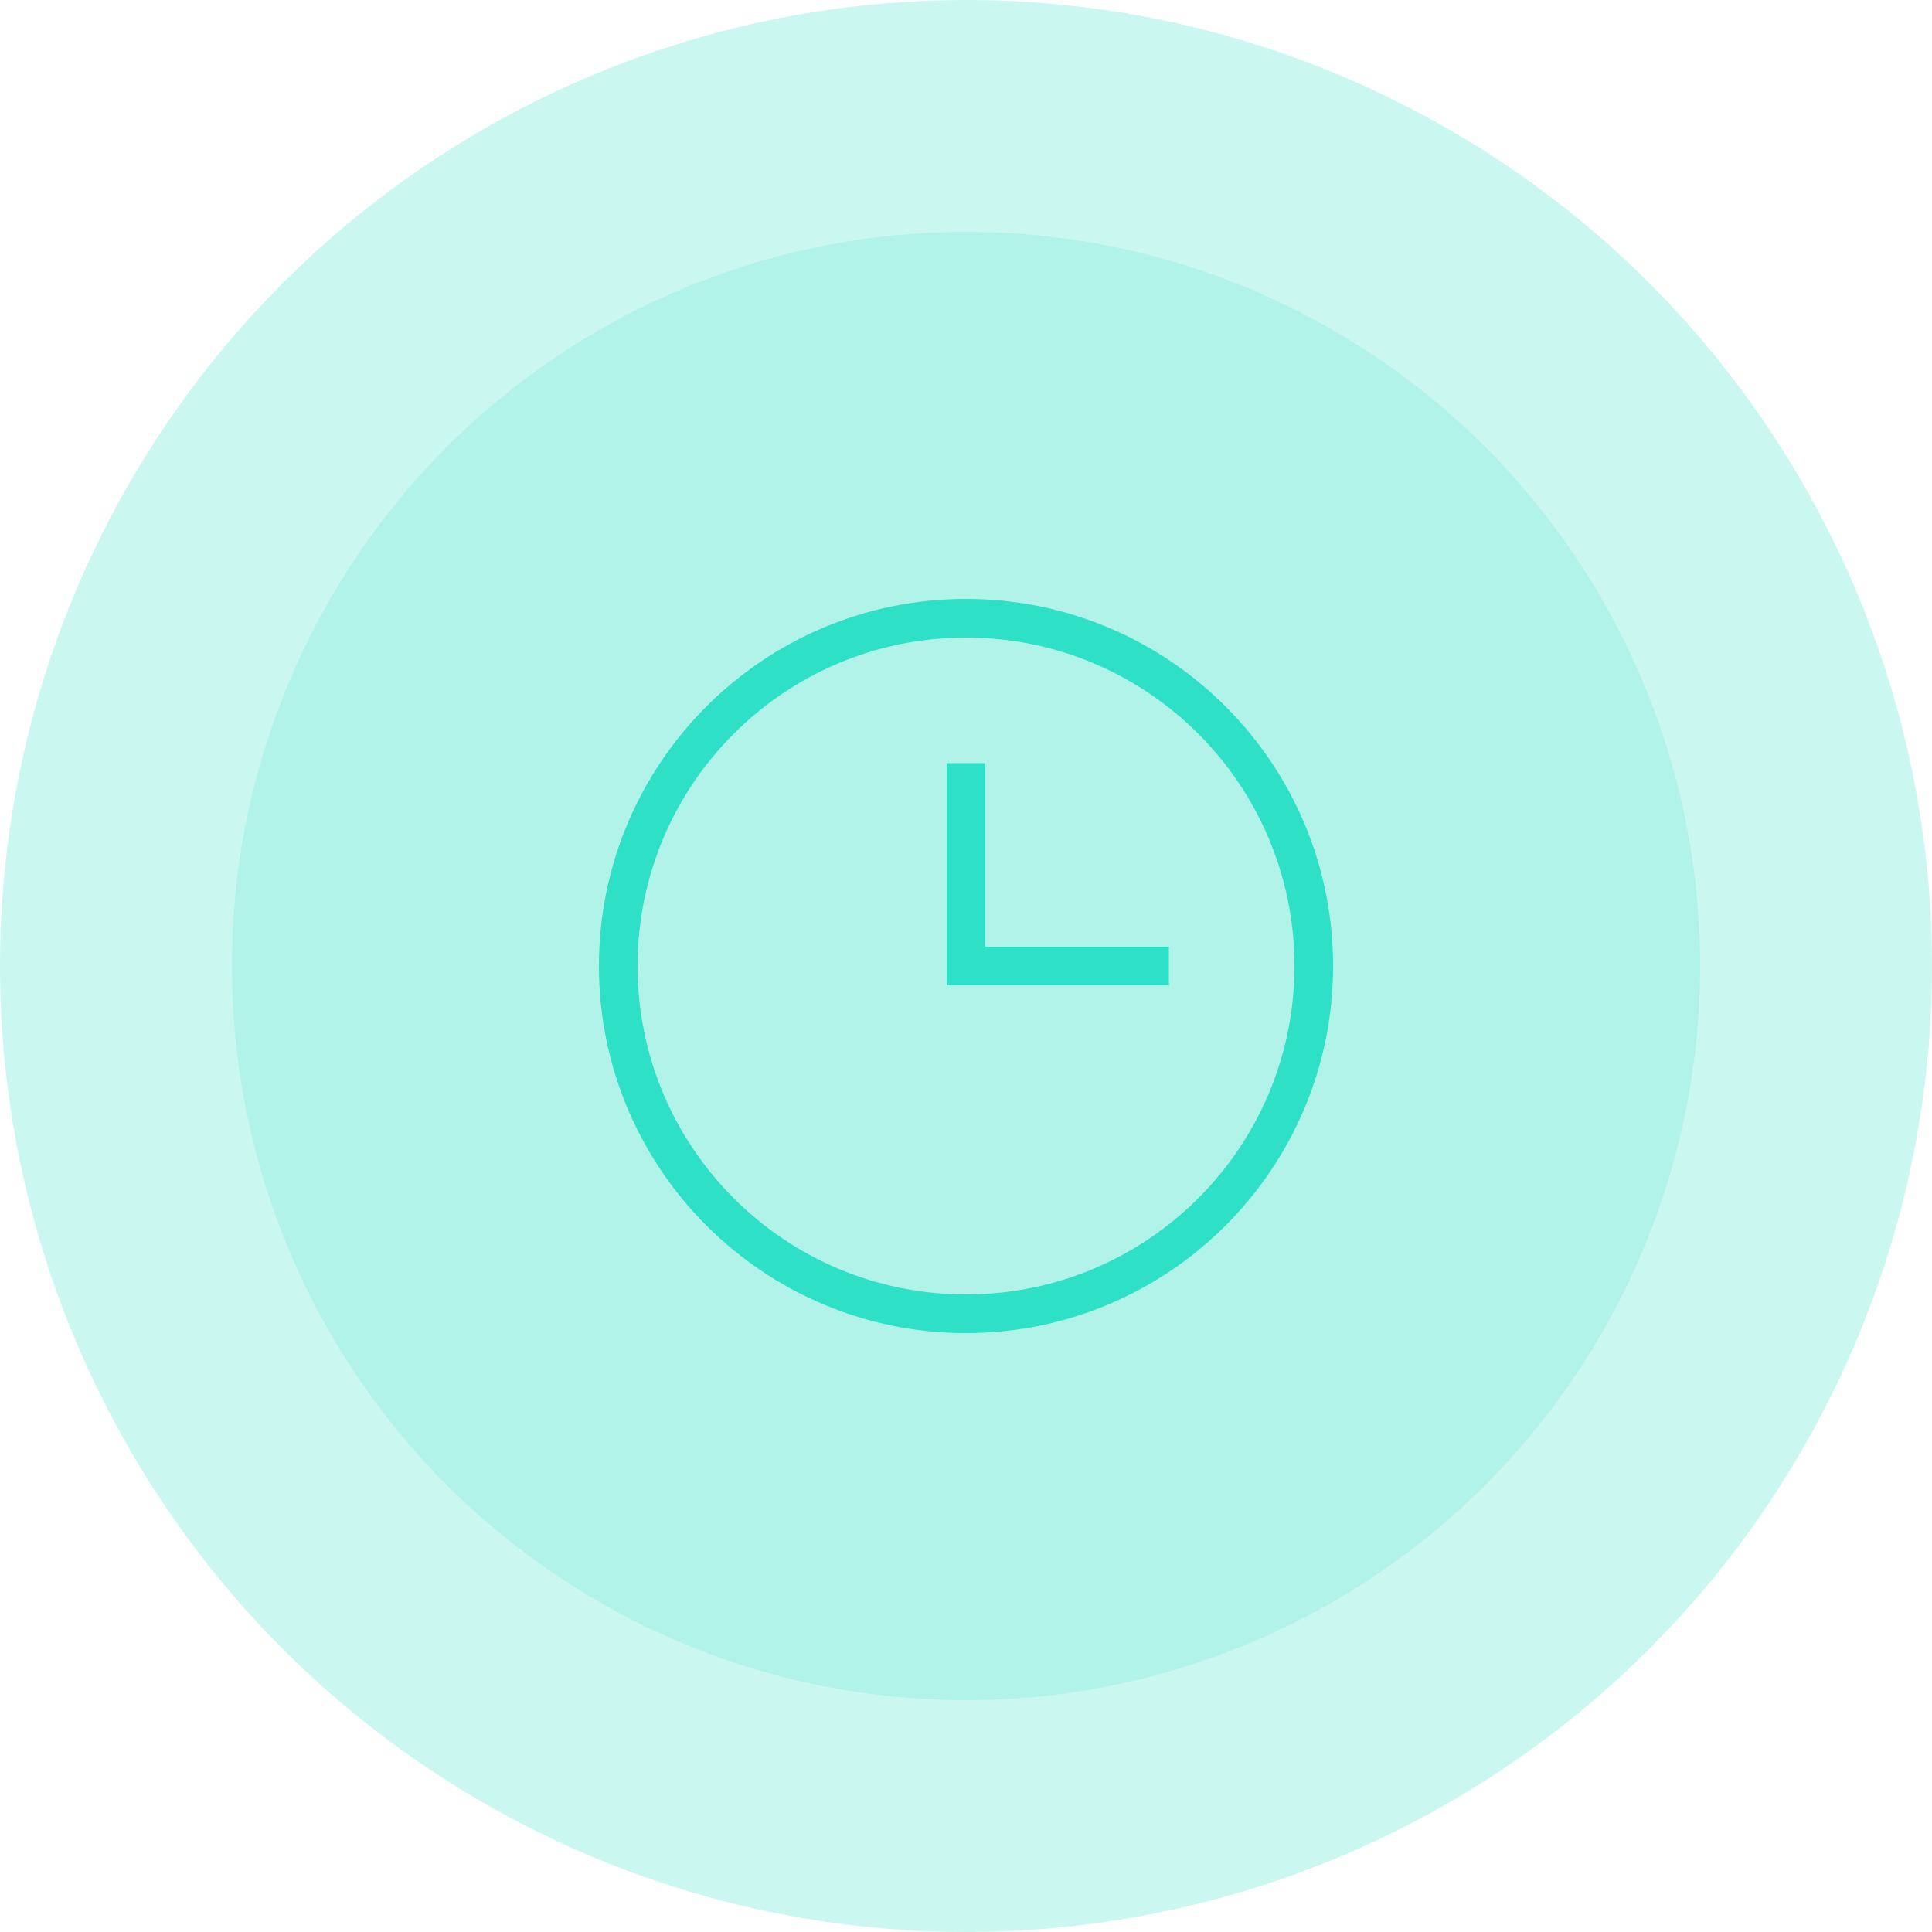 <svg width="50" height="50" viewBox="0 0 50 50" fill="none" xmlns="http://www.w3.org/2000/svg">
<circle opacity="0.25" cx="25" cy="25" r="25" fill="#2DE0C6"/>
<circle opacity="0.15" cx="25" cy="25" r="19" fill="#2DE0C6"/>
<path d="M25 34C29.971 34 34 29.971 34 25C34 20.029 29.971 16 25 16C20.029 16 16 20.029 16 25C16 29.971 20.029 34 25 34Z" stroke="#2DE0C6" strokeWidth="1.5" strokeMiterlimit="10"/>
<path d="M25 19.75V25H30.25" stroke="#2DE0C6" strokeWidth="1.5" strokeLinecap="round" strokeLinejoin="round"/>
</svg>
